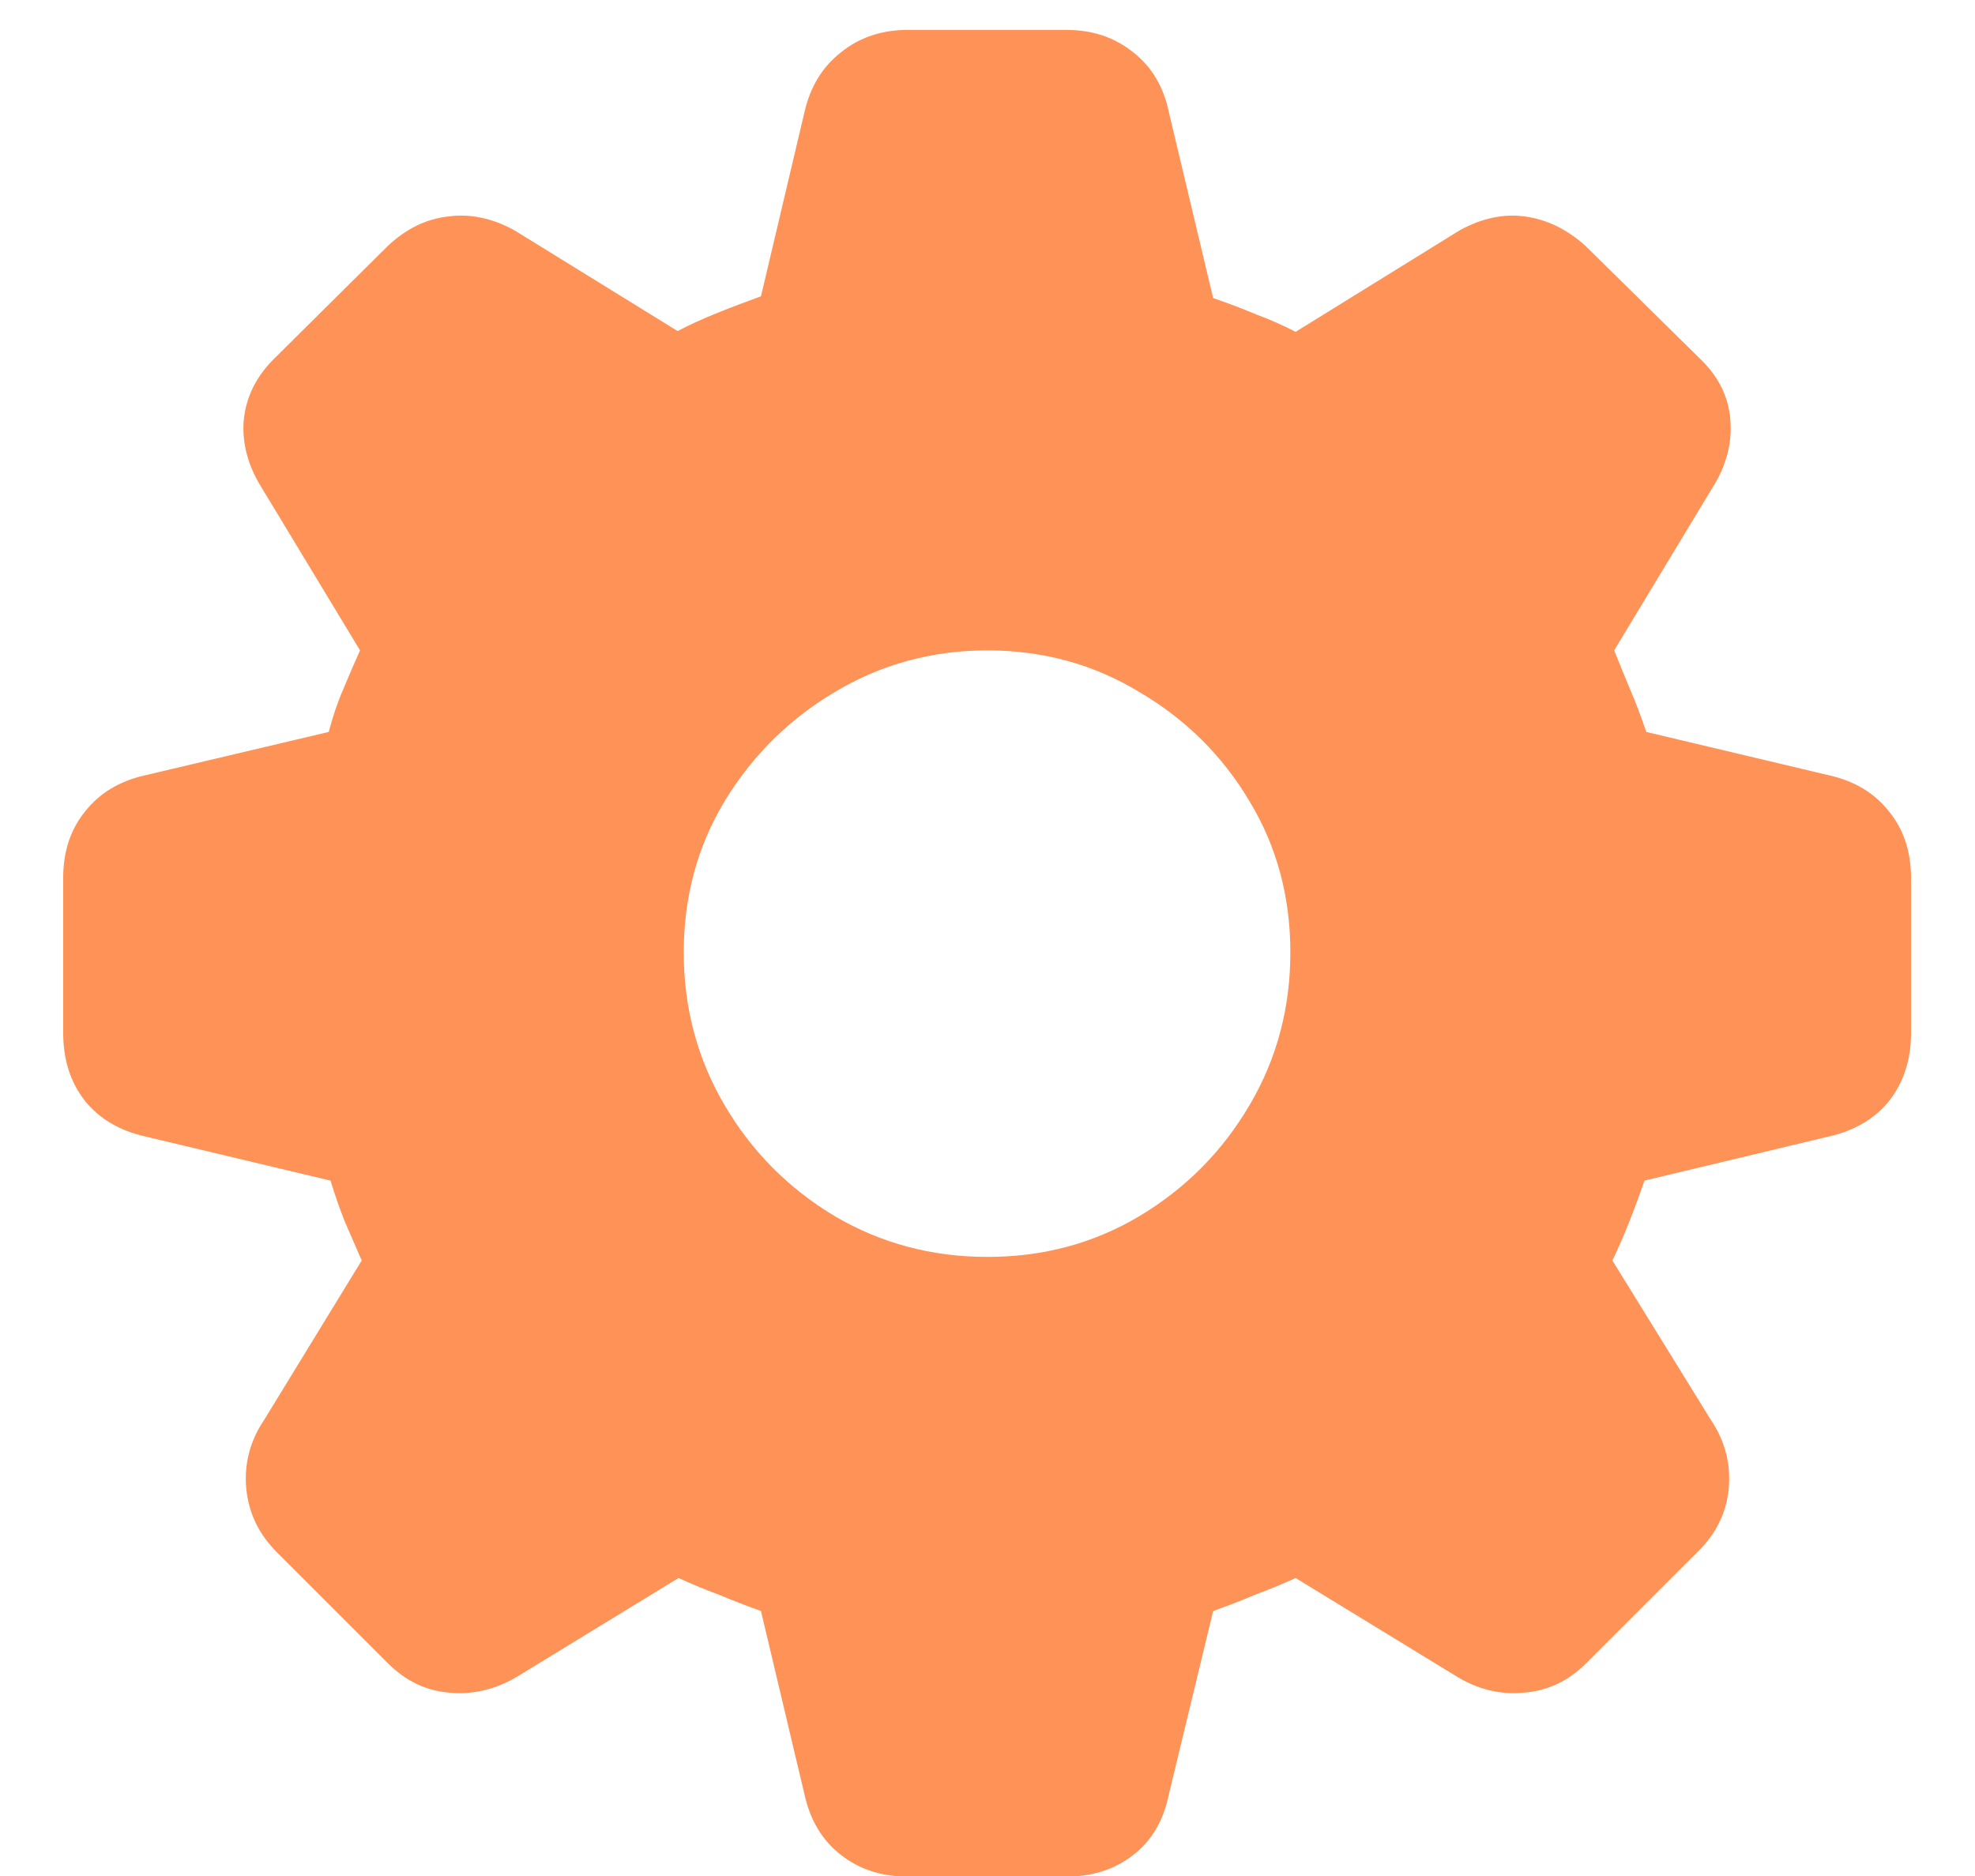 <svg width="20" height="19" viewBox="0 0 20 19" fill="none" xmlns="http://www.w3.org/2000/svg">
<path d="M9.191 19.006C8.928 19.006 8.702 18.933 8.515 18.786C8.327 18.64 8.204 18.435 8.146 18.171L7.706 16.316C7.56 16.264 7.416 16.208 7.275 16.149C7.135 16.097 7 16.041 6.871 15.982L5.245 16.976C5.022 17.11 4.791 17.166 4.551 17.143C4.316 17.125 4.108 17.025 3.927 16.844L2.802 15.719C2.62 15.537 2.518 15.323 2.494 15.077C2.471 14.825 2.532 14.591 2.679 14.374L3.663 12.766C3.604 12.631 3.546 12.496 3.487 12.361C3.435 12.227 3.388 12.092 3.347 11.957L1.466 11.509C1.208 11.45 1.006 11.33 0.859 11.148C0.713 10.961 0.64 10.732 0.64 10.463V8.89C0.64 8.626 0.713 8.403 0.859 8.222C1.006 8.034 1.208 7.911 1.466 7.853L3.329 7.413C3.37 7.255 3.42 7.108 3.479 6.974C3.537 6.833 3.593 6.704 3.646 6.587L2.652 4.943C2.512 4.721 2.45 4.492 2.468 4.258C2.491 4.018 2.597 3.807 2.784 3.625L3.927 2.491C4.114 2.315 4.319 2.216 4.542 2.192C4.765 2.163 4.987 2.21 5.21 2.333L6.862 3.353C6.985 3.288 7.12 3.227 7.267 3.168C7.413 3.109 7.56 3.054 7.706 3.001L8.146 1.138C8.204 0.88 8.327 0.678 8.515 0.531C8.702 0.379 8.928 0.303 9.191 0.303H10.8C11.063 0.303 11.289 0.379 11.477 0.531C11.664 0.678 11.784 0.88 11.837 1.138L12.285 3.019C12.438 3.071 12.584 3.127 12.725 3.186C12.865 3.238 12.997 3.297 13.12 3.361L14.781 2.333C15.004 2.21 15.224 2.163 15.44 2.192C15.663 2.222 15.868 2.321 16.056 2.491L17.207 3.625C17.4 3.807 17.506 4.018 17.523 4.258C17.541 4.492 17.48 4.721 17.339 4.943L16.346 6.587C16.393 6.704 16.445 6.833 16.504 6.974C16.562 7.108 16.618 7.255 16.671 7.413L18.525 7.853C18.783 7.911 18.985 8.034 19.132 8.222C19.278 8.403 19.352 8.626 19.352 8.89V10.463C19.352 10.732 19.278 10.961 19.132 11.148C18.985 11.33 18.783 11.45 18.525 11.509L16.653 11.957C16.606 12.092 16.557 12.227 16.504 12.361C16.451 12.496 16.393 12.631 16.328 12.766L17.321 14.374C17.468 14.591 17.529 14.825 17.506 15.077C17.482 15.323 17.377 15.537 17.189 15.719L16.064 16.844C15.883 17.025 15.672 17.125 15.432 17.143C15.191 17.166 14.963 17.11 14.746 16.976L13.12 15.982C12.991 16.041 12.856 16.097 12.716 16.149C12.575 16.208 12.432 16.264 12.285 16.316L11.837 18.171C11.784 18.435 11.664 18.64 11.477 18.786C11.289 18.933 11.063 19.006 10.8 19.006H9.191ZM10 12.73C10.562 12.73 11.075 12.593 11.538 12.317C12.007 12.036 12.379 11.661 12.654 11.192C12.93 10.724 13.067 10.208 13.067 9.646C13.067 9.083 12.93 8.573 12.654 8.116C12.379 7.653 12.007 7.284 11.538 7.009C11.075 6.728 10.562 6.587 10 6.587C9.438 6.587 8.922 6.728 8.453 7.009C7.99 7.284 7.618 7.653 7.337 8.116C7.062 8.573 6.924 9.083 6.924 9.646C6.924 10.208 7.062 10.724 7.337 11.192C7.612 11.661 7.984 12.036 8.453 12.317C8.922 12.593 9.438 12.73 10 12.73Z" fill="#FE9257"/>
</svg>
